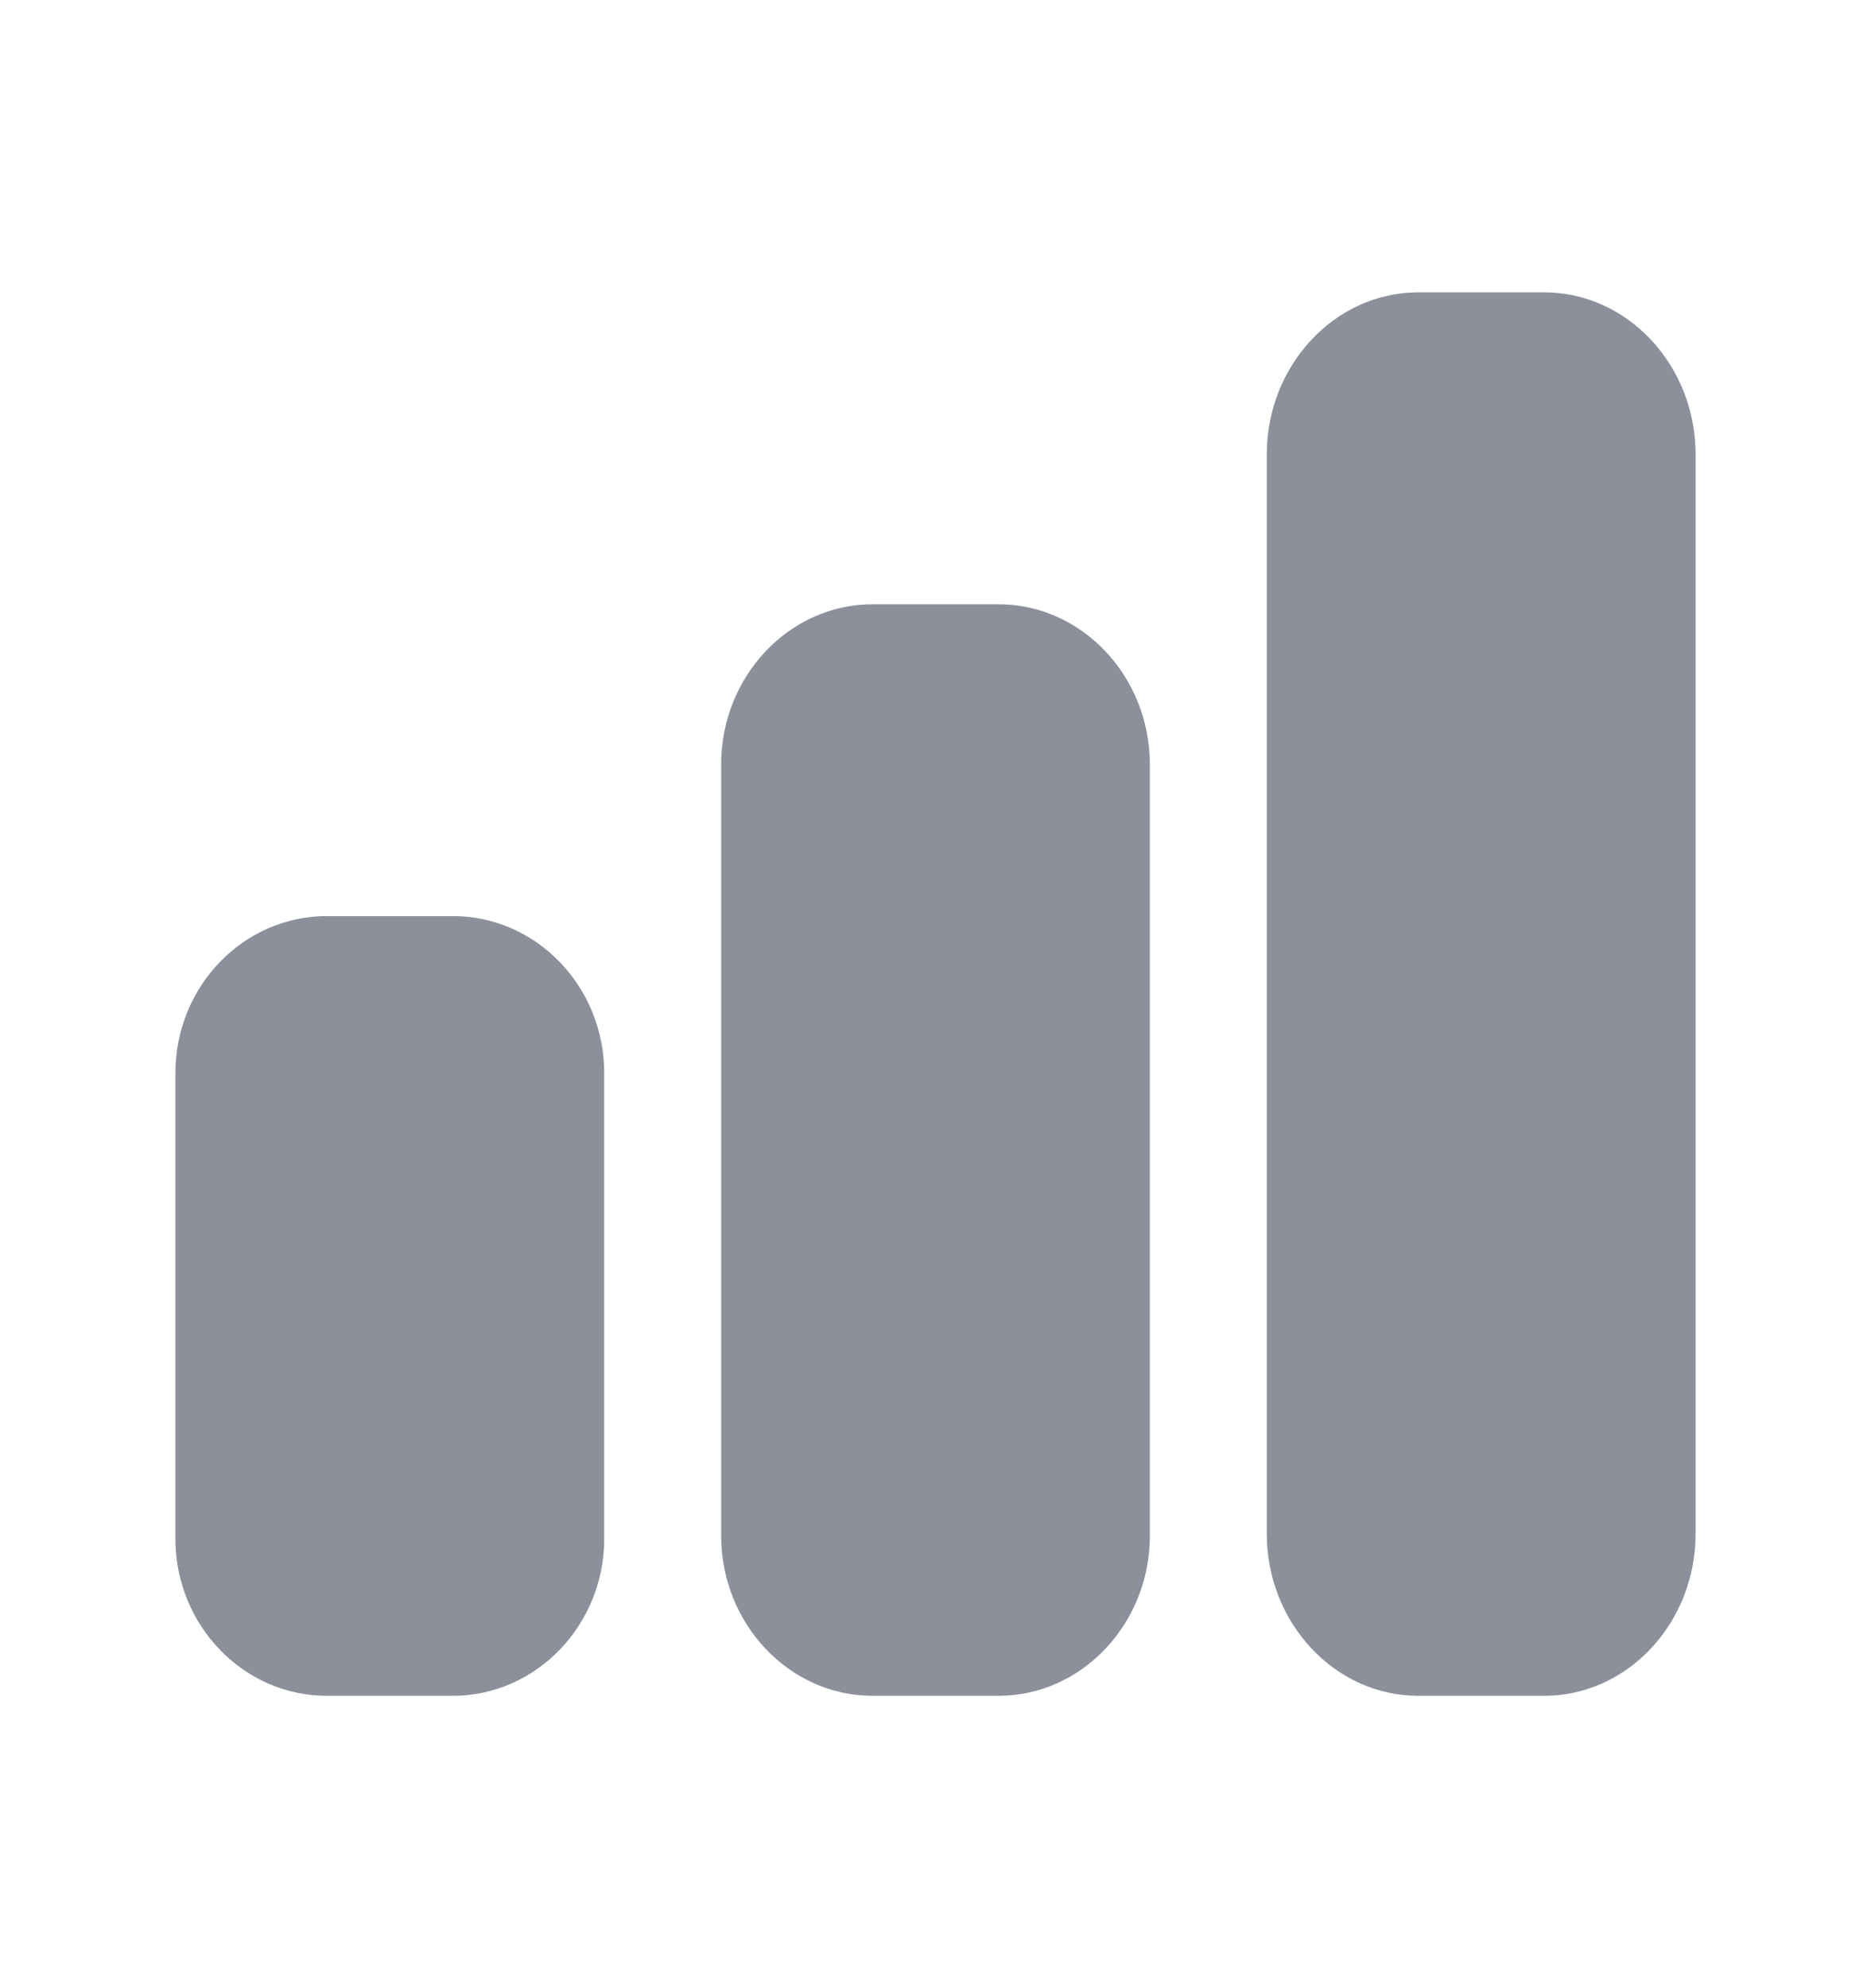 <svg width="16" height="17" viewBox="0 0 16 17" fill="none" xmlns="http://www.w3.org/2000/svg">
<path fill-rule="evenodd" clip-rule="evenodd" d="M12.127 2.5H13.206C13.918 2.5 14.5 3.123 14.5 3.885V13.115C14.5 13.877 13.918 14.5 13.206 14.5H12.127C11.416 14.5 10.833 13.877 10.833 13.115V3.885C10.833 3.123 11.416 2.5 12.127 2.5ZM8.539 5.167H7.461C6.749 5.167 6.167 5.783 6.167 6.536V13.131C6.167 13.884 6.749 14.5 7.461 14.5H8.539C9.251 14.5 9.833 13.884 9.833 13.131V6.536C9.833 5.783 9.251 5.167 8.539 5.167ZM2.794 14.5H3.873C4.584 14.5 5.167 13.896 5.167 13.158V9.176C5.167 8.433 4.584 7.833 3.873 7.833H2.794C2.082 7.833 1.5 8.433 1.5 9.176V13.158C1.5 13.896 2.082 14.5 2.794 14.5Z" fill="#8C909B"/>
</svg>
